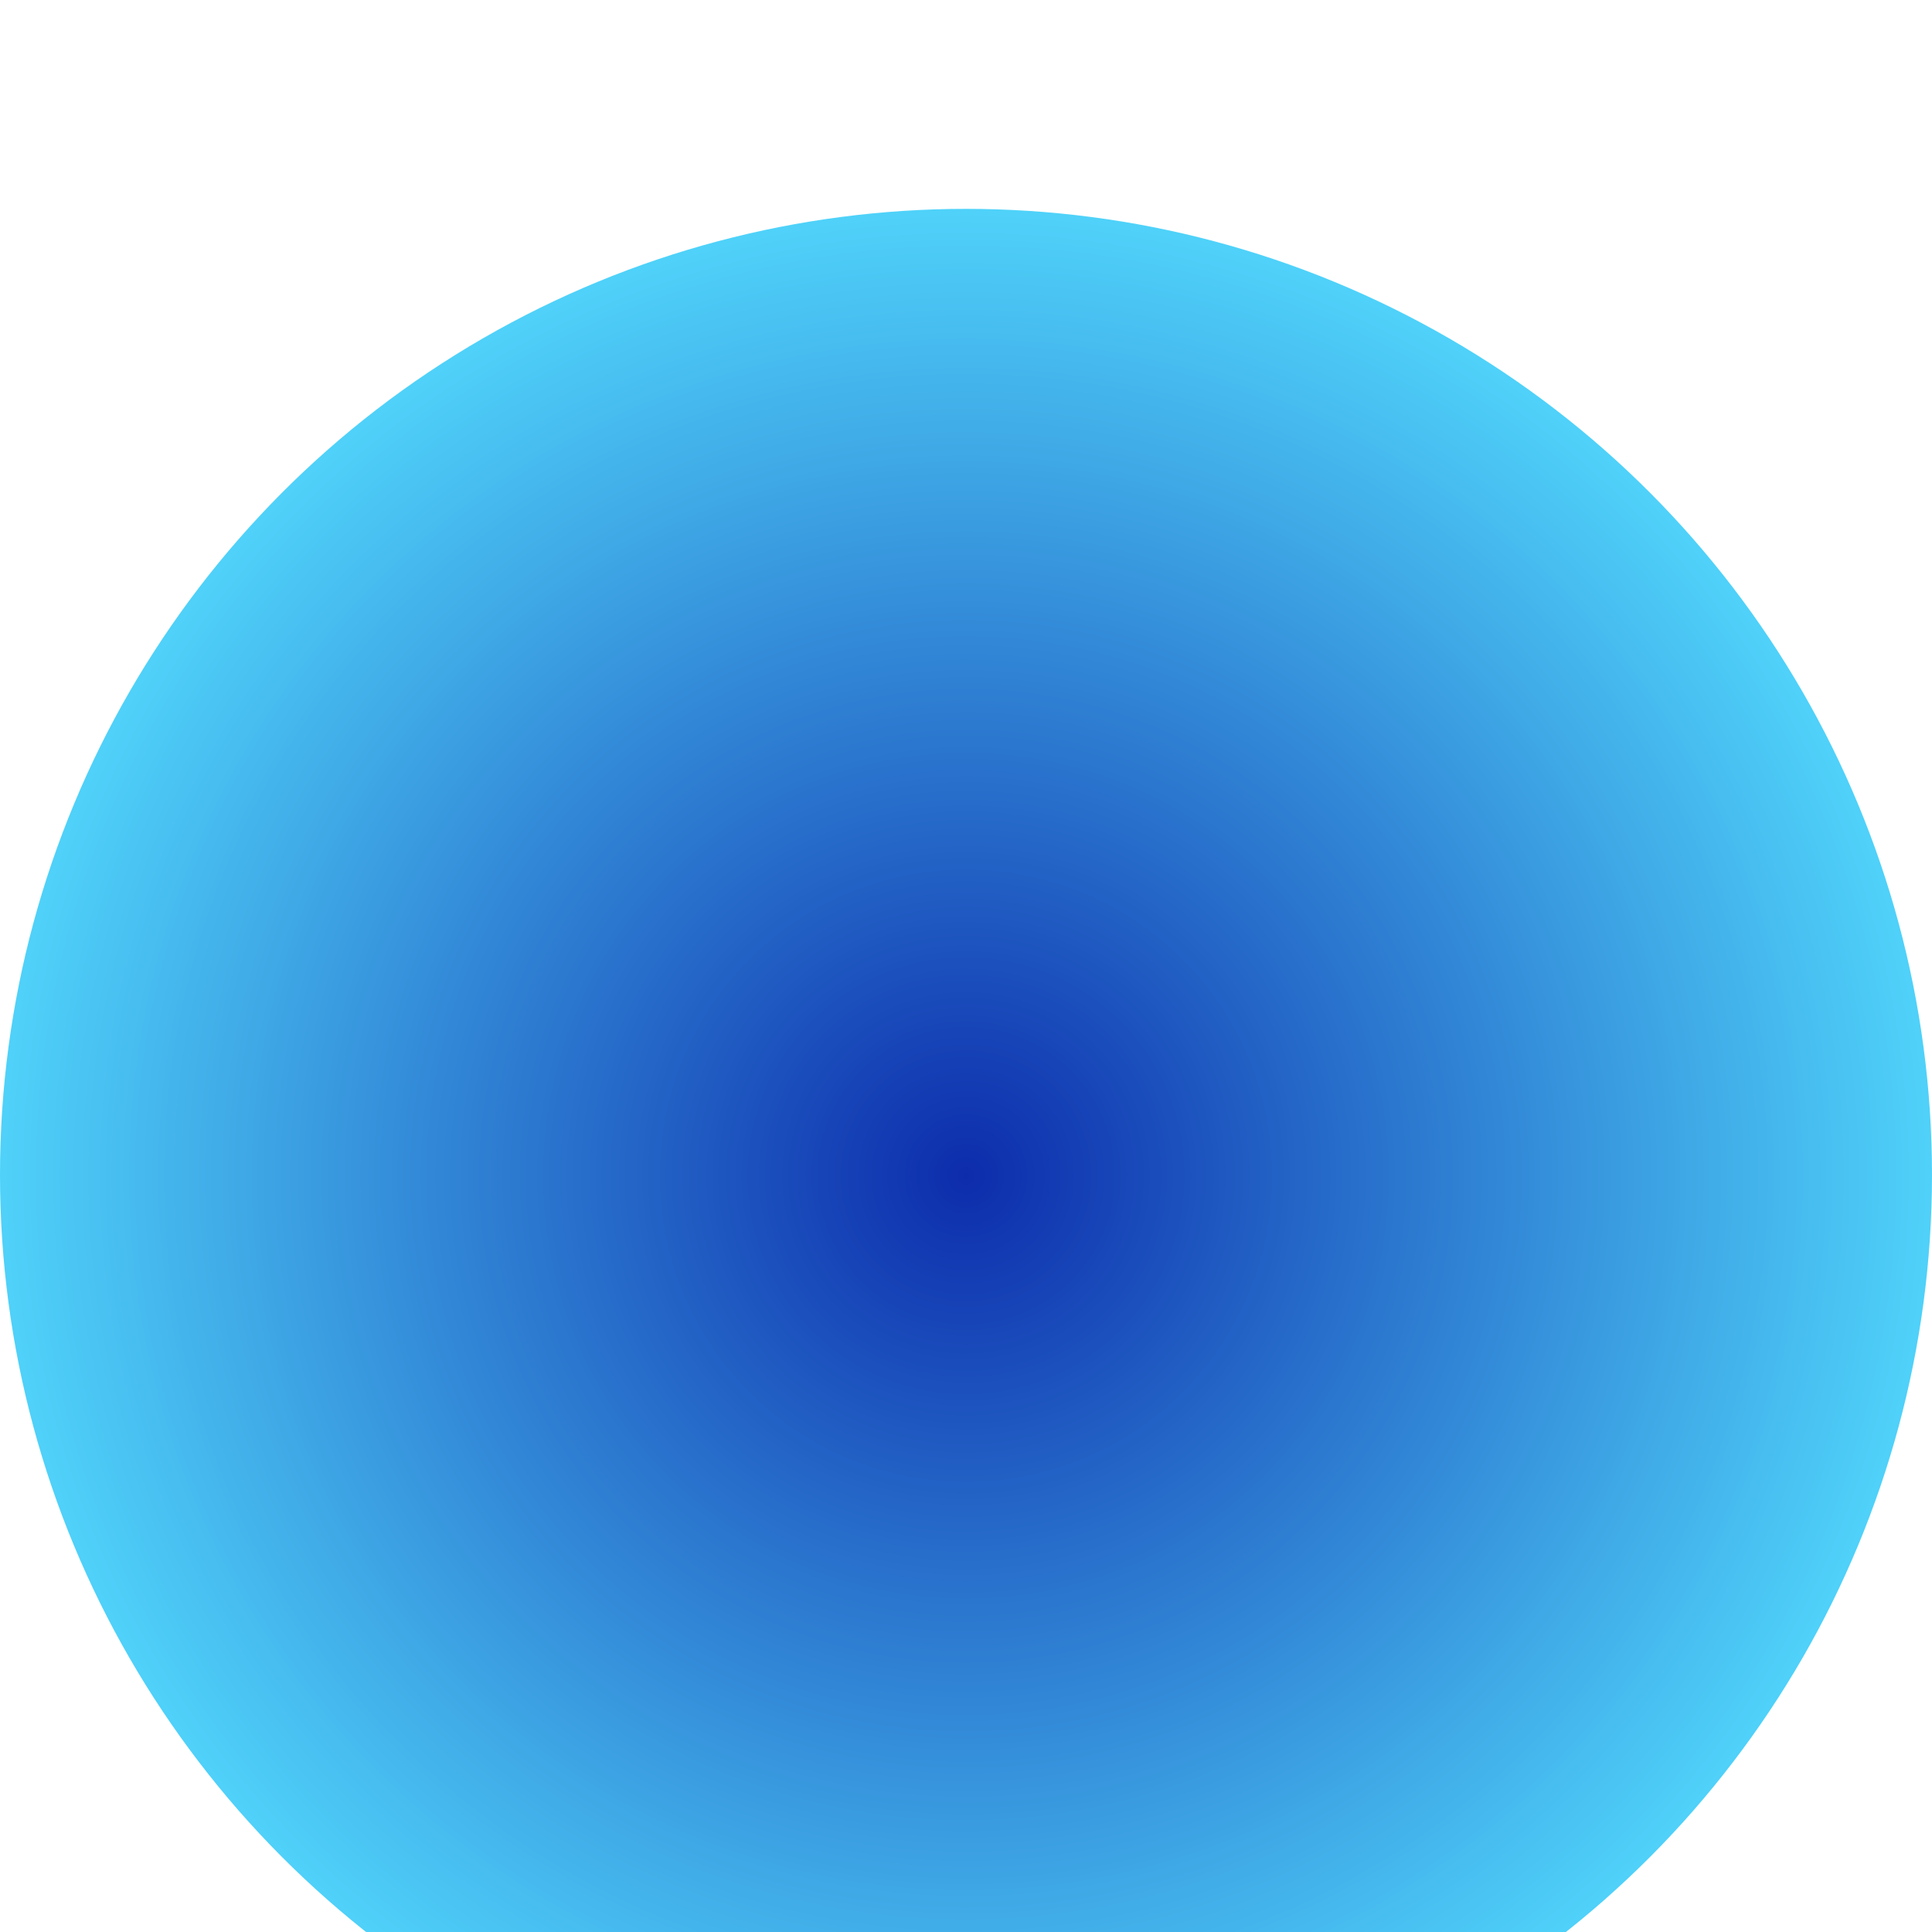 <svg width="37" height="37" viewBox="0 0 37 37" fill="none" xmlns="http://www.w3.org/2000/svg">
<linearGradient id="logo-gradient" x1="50%" y1="0%" x2="50%" y2="100%" > 
            
            <stop offset="0%" stop-color="#7A5FFF">
                <animate attributeName="stop-color" values="#7A5FFF; #01FF89; #7A5FFF" dur="4s" repeatCount="indefinite"></animate>
            </stop>

            <stop offset="100%" stop-color="#01FF89">
                <animate attributeName="stop-color" values="#01FF89; #7A5FFF; #01FF89" dur="4s" repeatCount="indefinite"></animate>
            </stop>

        </linearGradient> 
<g filter="url(#filter0_i_18_200)">
<circle cx="18.5" cy="18.5" r="18.5" fill="url(#paint0_radial_18_200)"/>
</g>
<defs>
<filter id="filter0_i_18_200" x="0" y="0" width="37" height="41" filterUnits="userSpaceOnUse" color-interpolation-filters="sRGB">
<feFlood flood-opacity="0" result="BackgroundImageFix"/>
<feBlend mode="normal" in="SourceGraphic" in2="BackgroundImageFix" result="shape"/>
<feColorMatrix in="SourceAlpha" type="matrix" values="0 0 0 0 0 0 0 0 0 0 0 0 0 0 0 0 0 0 127 0" result="hardAlpha"/>
<feOffset dy="4"/>
<feGaussianBlur stdDeviation="6.5"/>
<feComposite in2="hardAlpha" operator="arithmetic" k2="-1" k3="1"/>
<feColorMatrix type="matrix" values="0 0 0 0 0 0 0 0 0 0 0 0 0 0 0 0 0 0 0.25 0"/>
<feBlend mode="normal" in2="shape" result="effect1_innerShadow_18_200"/>
</filter>
<radialGradient id="paint0_radial_18_200" x1="50%" y1="0%" x2="50%" y2="100%">
<stop offset="0%" stop-color="#0D2CAC">
                <animate attributeName="stop-color" values="#0D2CAC; #50D3FA; #0D2CAC" dur="4s" repeatCount="indefinite"></animate>
            </stop>

            <stop offset="100%" stop-color="#50D3FA">
                <animate attributeName="stop-color" values="#50D3FA; #0D2CAC; #50D3FA" dur="4s" repeatCount="indefinite"></animate>
            </stop>
</radialGradient>
</defs>
</svg>

